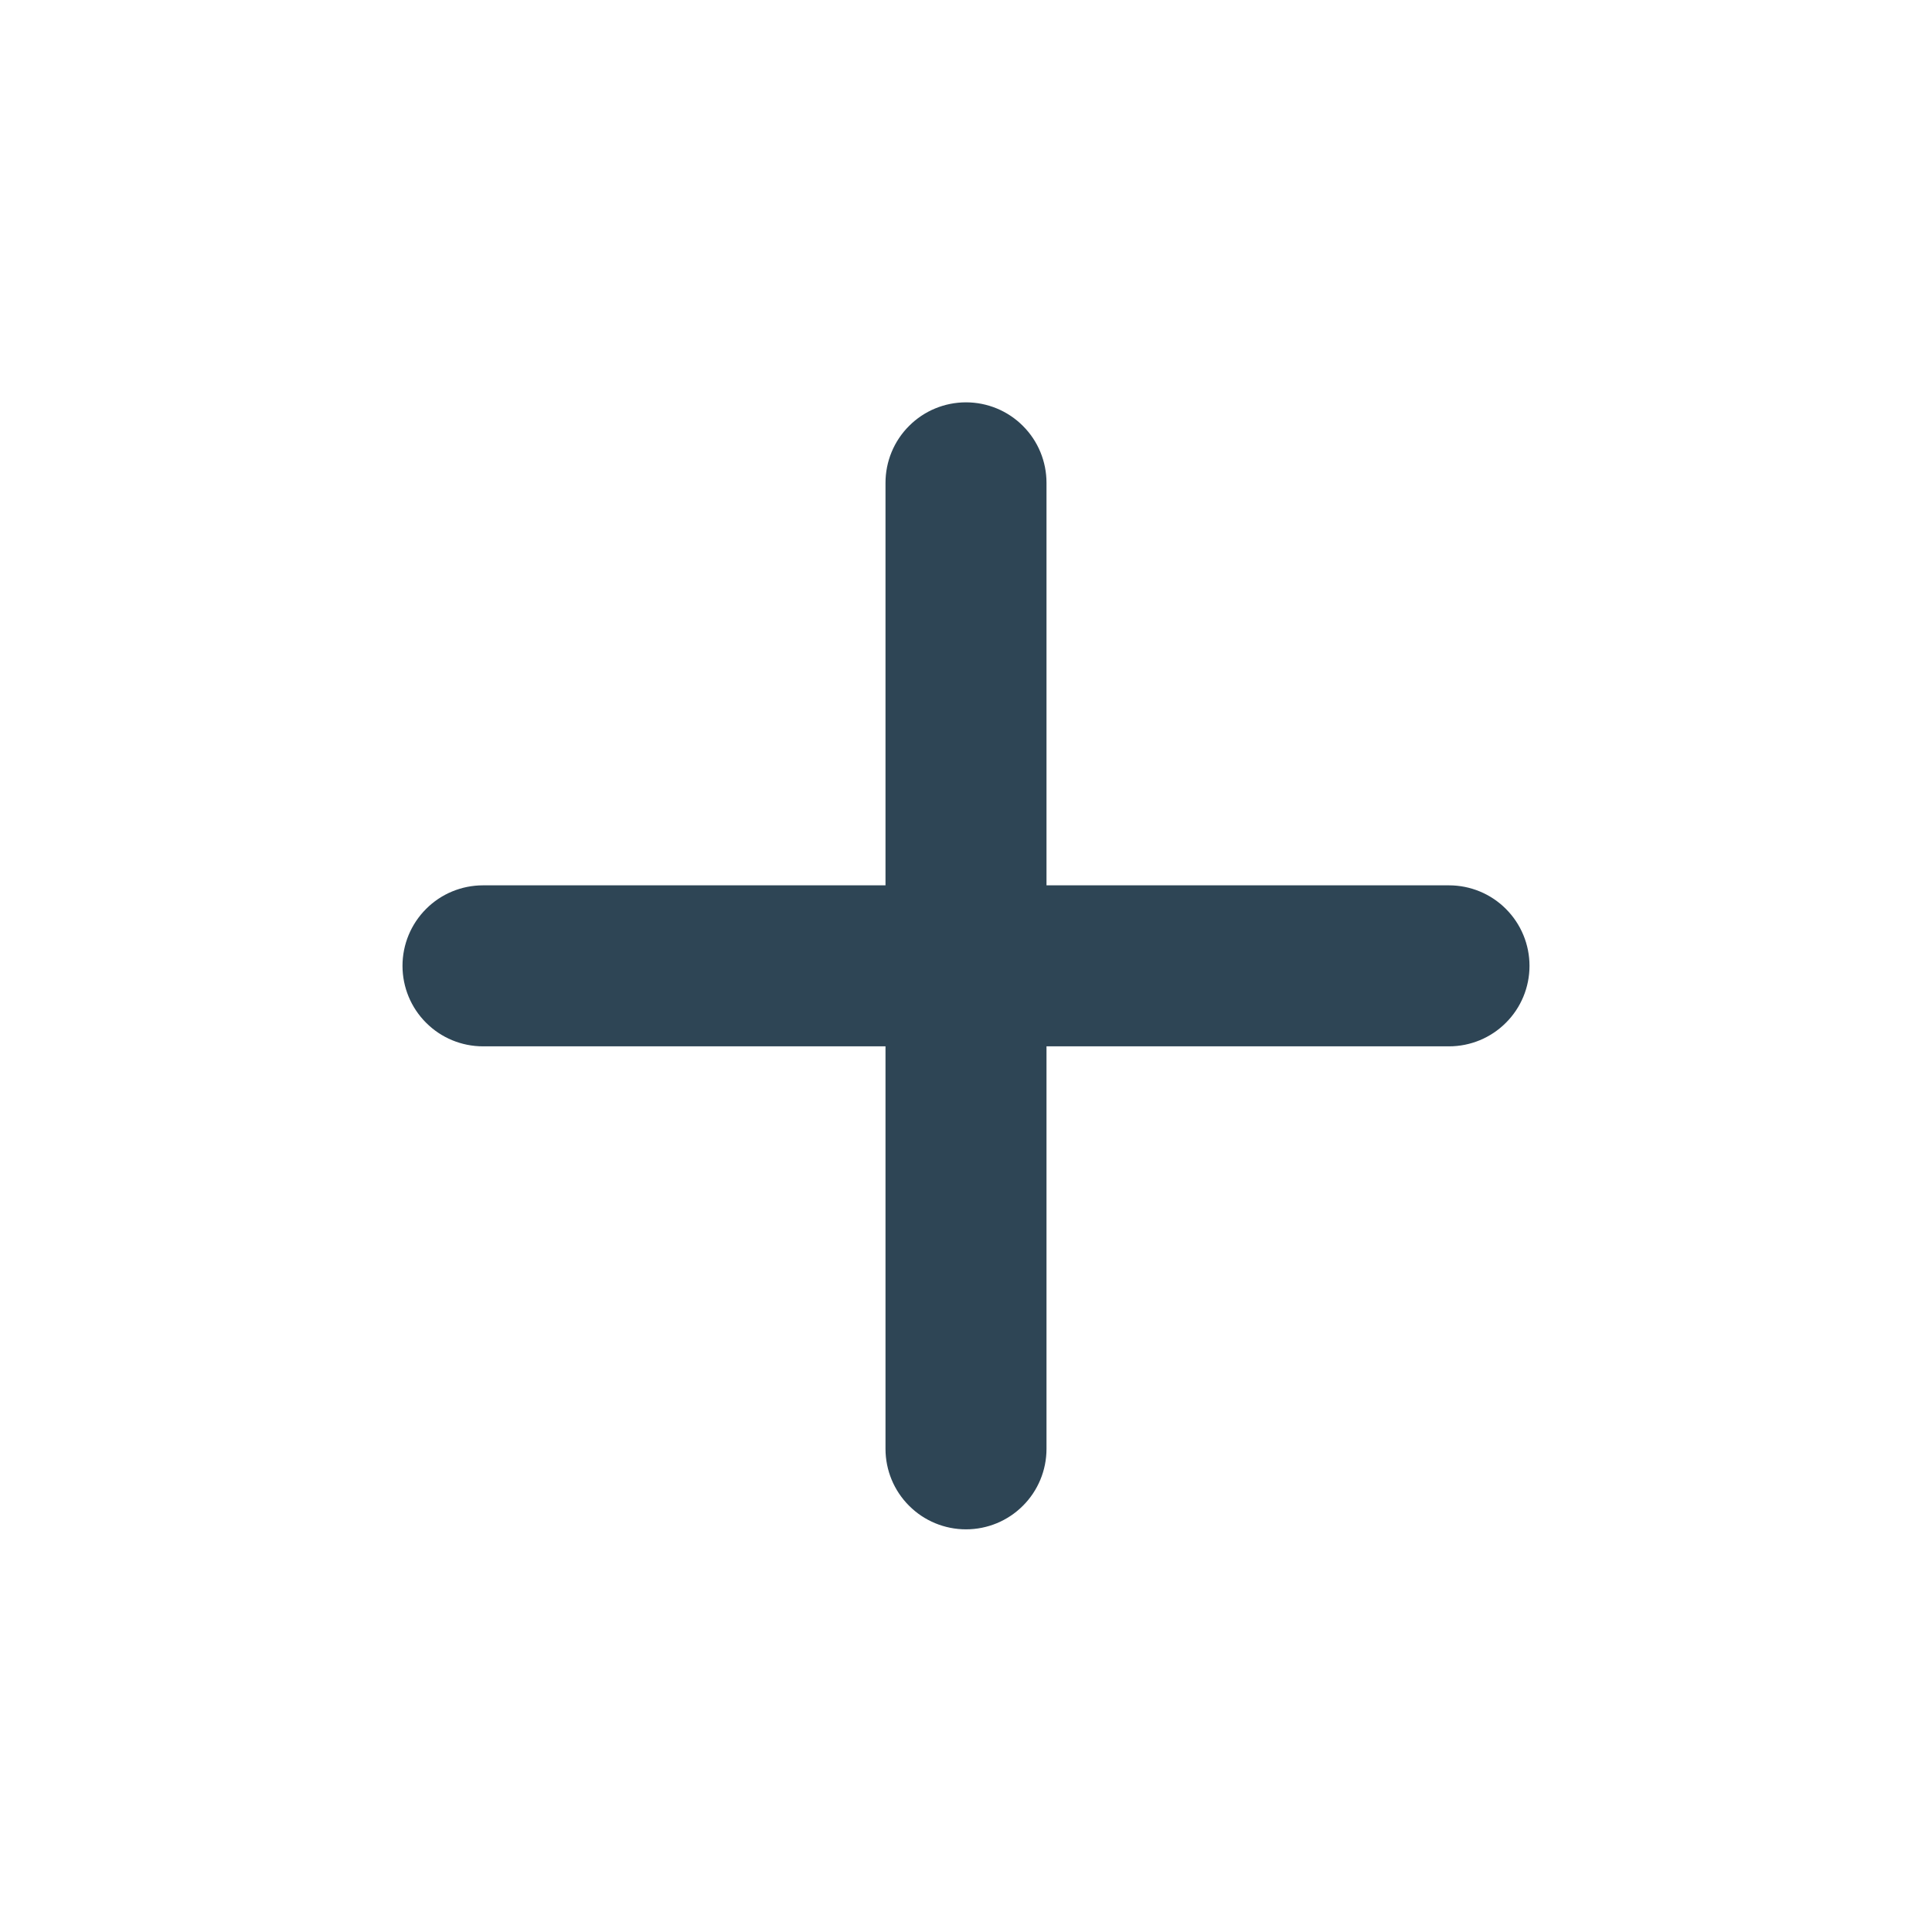<svg width="24" height="24" viewBox="0 0 24 24" fill="none" xmlns="http://www.w3.org/2000/svg">
<path d="M18 12.998H13V17.998C13 18.263 12.895 18.518 12.707 18.705C12.52 18.893 12.265 18.998 12 18.998C11.735 18.998 11.48 18.893 11.293 18.705C11.105 18.518 11 18.263 11 17.998V12.998H6C5.735 12.998 5.48 12.893 5.293 12.705C5.105 12.518 5 12.263 5 11.998C5 11.733 5.105 11.479 5.293 11.291C5.48 11.103 5.735 10.998 6 10.998H11V5.998C11 5.733 11.105 5.478 11.293 5.291C11.48 5.103 11.735 4.998 12 4.998C12.265 4.998 12.52 5.103 12.707 5.291C12.895 5.478 13 5.733 13 5.998V10.998H18C18.265 10.998 18.52 11.103 18.707 11.291C18.895 11.479 19 11.733 19 11.998C19 12.263 18.895 12.518 18.707 12.705C18.52 12.893 18.265 12.998 18 12.998Z" fill="#2E4555"/>
</svg>
